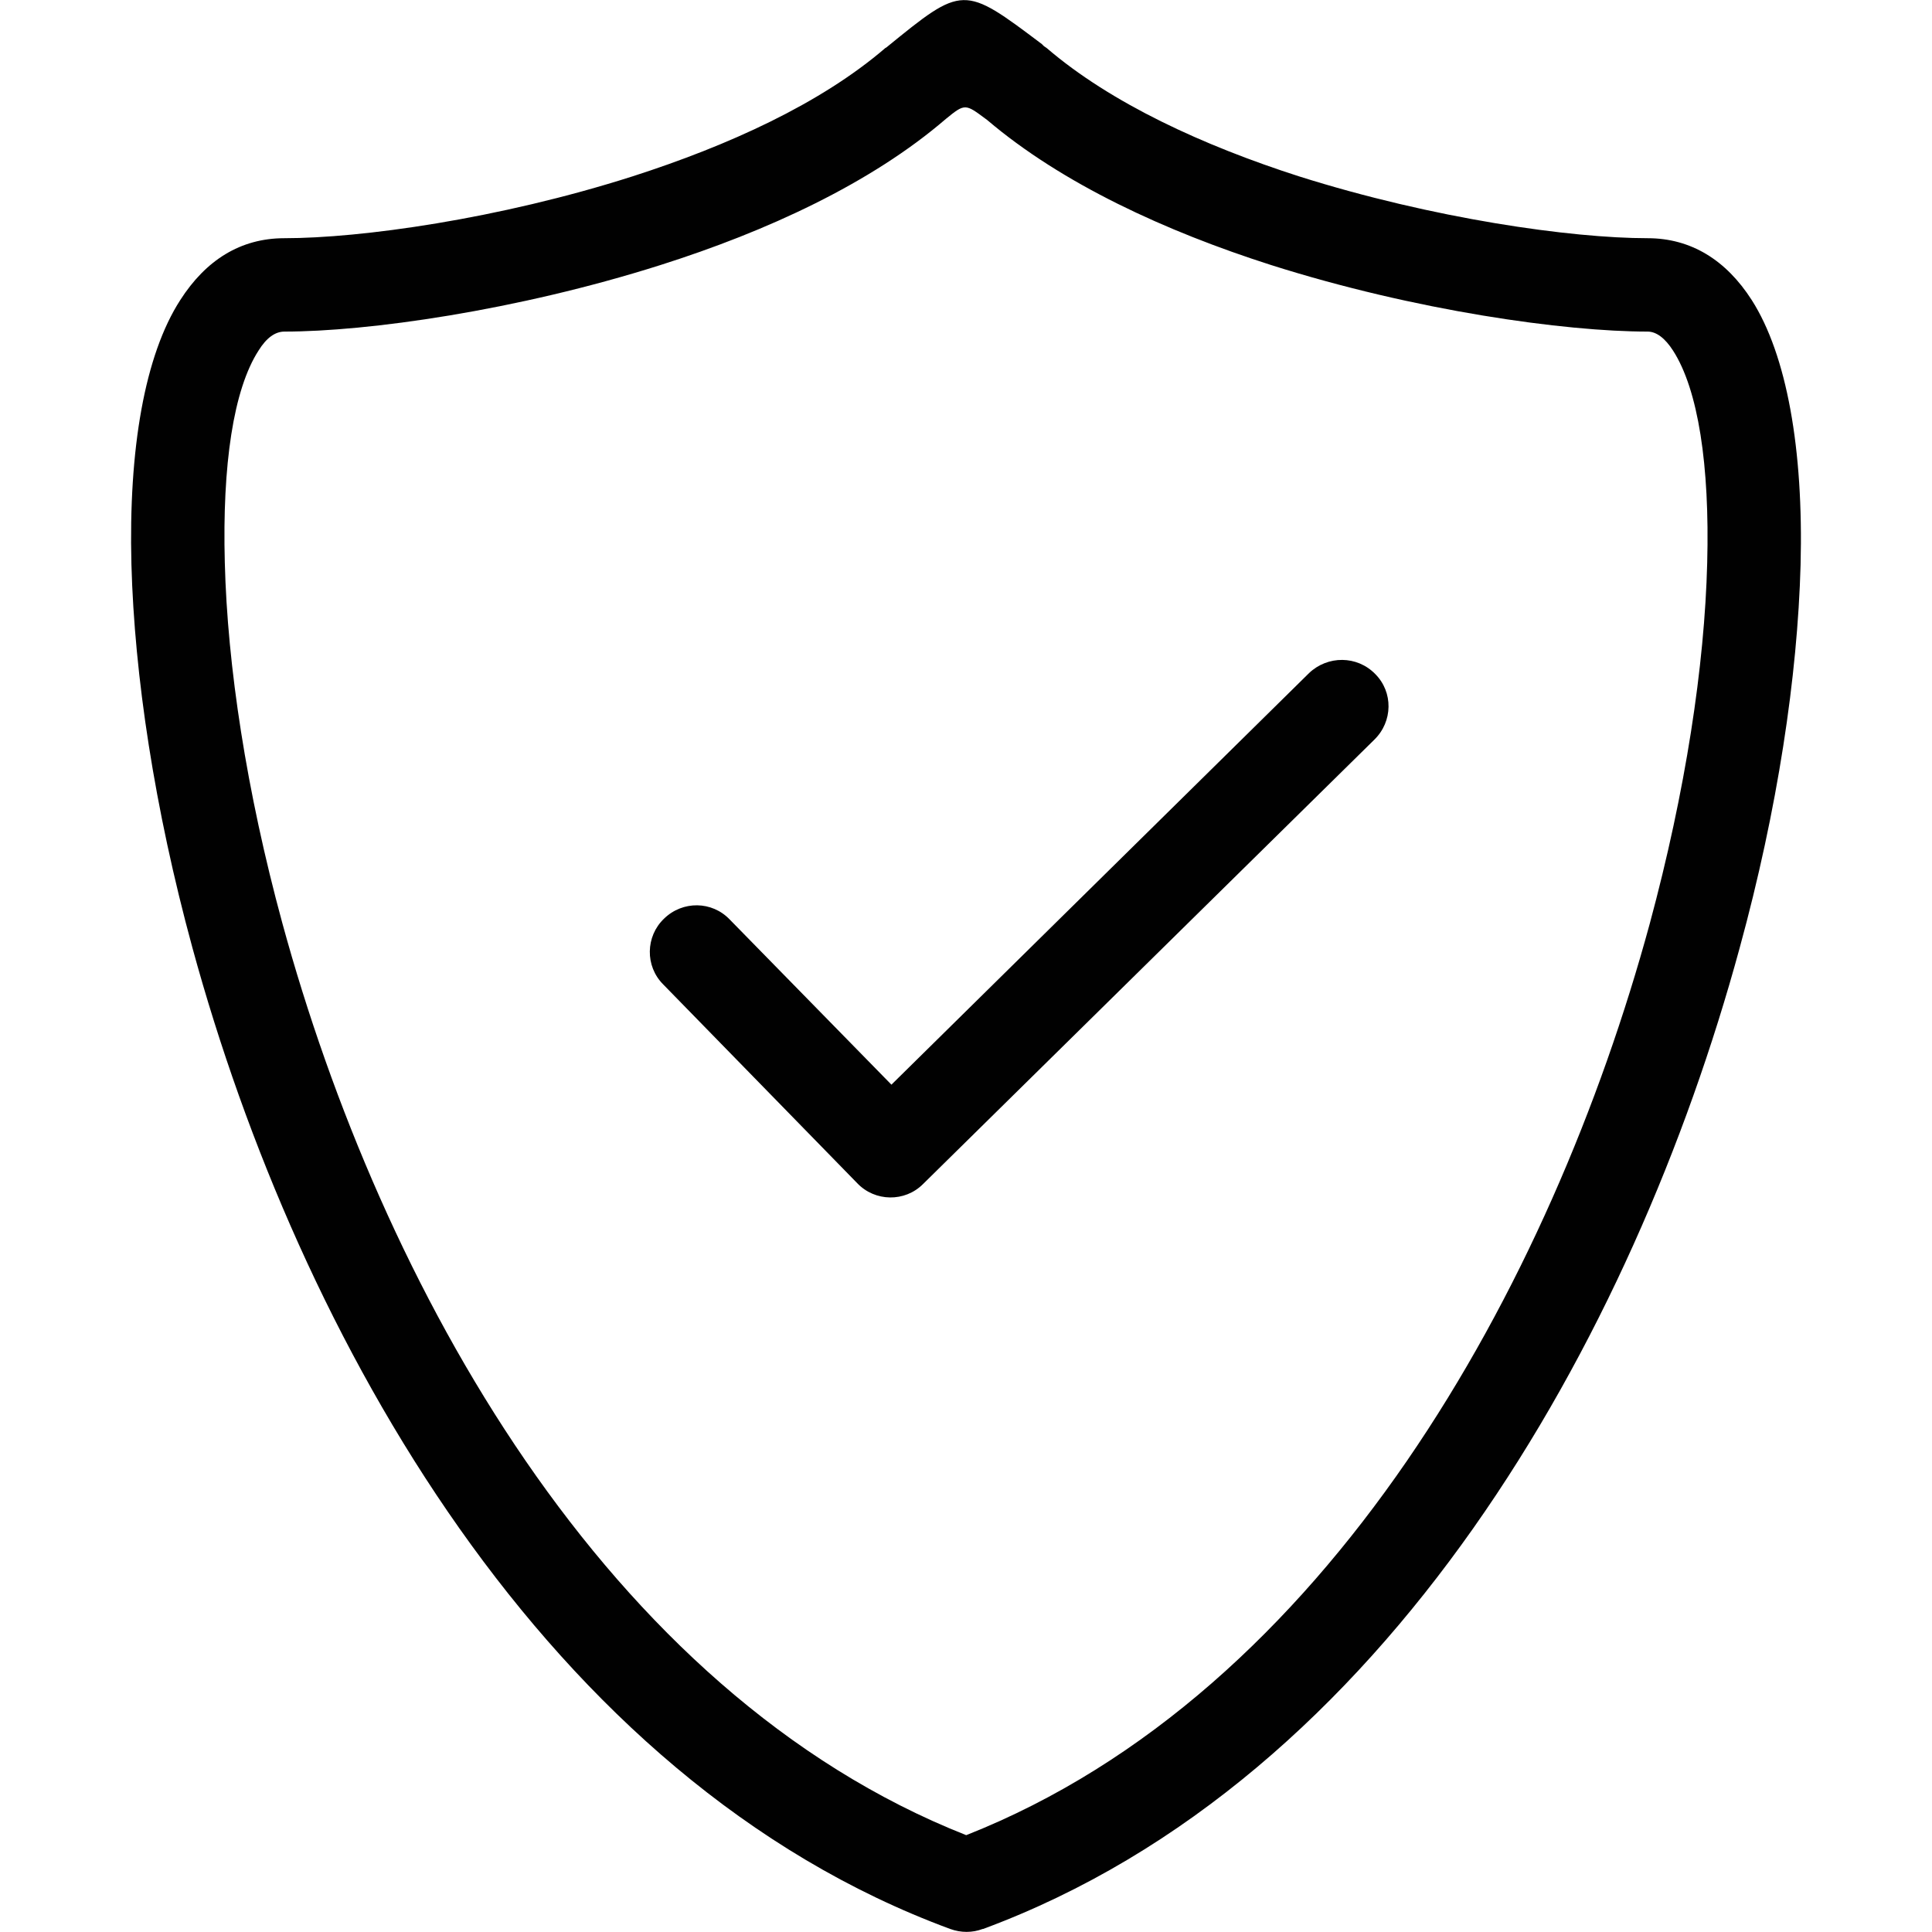<?xml version="1.0" encoding="UTF-8"?>
<!DOCTYPE svg PUBLIC "-//W3C//DTD SVG 1.1//EN" "http://www.w3.org/Graphics/SVG/1.1/DTD/svg11.dtd">
<!-- Creator: CorelDRAW X8 -->
<svg xmlns="http://www.w3.org/2000/svg" xml:space="preserve" width="100%" height="100%" version="1.1" style="shape-rendering:geometricPrecision; text-rendering:geometricPrecision; image-rendering:optimizeQuality; fill-rule:evenodd; clip-rule:evenodd"
viewBox="0 0 4469 4469"
 xmlns:xlink="http://www.w3.org/1999/xlink">
 <defs>
  <style type="text/css">
   <![CDATA[
    .fil0 {fill:none}
    .fil1 {fill:#010101;fill-rule:nonzero}
   ]]>
  </style>
 </defs>
 <g id="Слой_x0020_1">
  <rect class="fil0" width="4469" height="4469"/>
  <path class="fil1" d="M2235 4245c836,-330 1354,-1274 1581,-2108 83,-307 127,-597 133,-835 6,-226 -21,-401 -79,-491 -18,-28 -38,-44 -59,-44 -191,0 -537,-48 -871,-154 -244,-78 -483,-188 -656,-335l-4 -3c-47,-35 -48,-36 -92,0 -173,149 -414,260 -660,338 -334,106 -679,154 -870,154 -22,0 -42,15 -60,44 -58,90 -84,264 -78,490 6,239 50,529 133,834 228,835 746,1780 1582,2110zm-701 -1968c-42,-42 -41,-111 2,-152 43,-42 111,-41 152,2l374 382 966 -952c43,-41 111,-41 153,2 42,42 41,110 -2,152l-1044 1028c-42,42 -111,41 -152,-2l-449 -460zm2490 -84c-245,900 -815,1923 -1750,2269l-1 0c-24,9 -50,9 -75,0 -936,-345 -1507,-1369 -1753,-2270 -88,-323 -134,-630 -141,-886 -7,-268 31,-485 113,-612 59,-92 139,-143 241,-143 176,0 495,-44 805,-143 221,-71 435,-168 585,-297l2 -1c178,-145 178,-145 360,-8l5 5 0 0 6 4c149,128 363,226 584,297 310,98 630,143 806,143 101,0 182,51 241,143 81,127 120,345 113,613 -7,257 -53,565 -141,886z"/>
 </g>
</svg>
